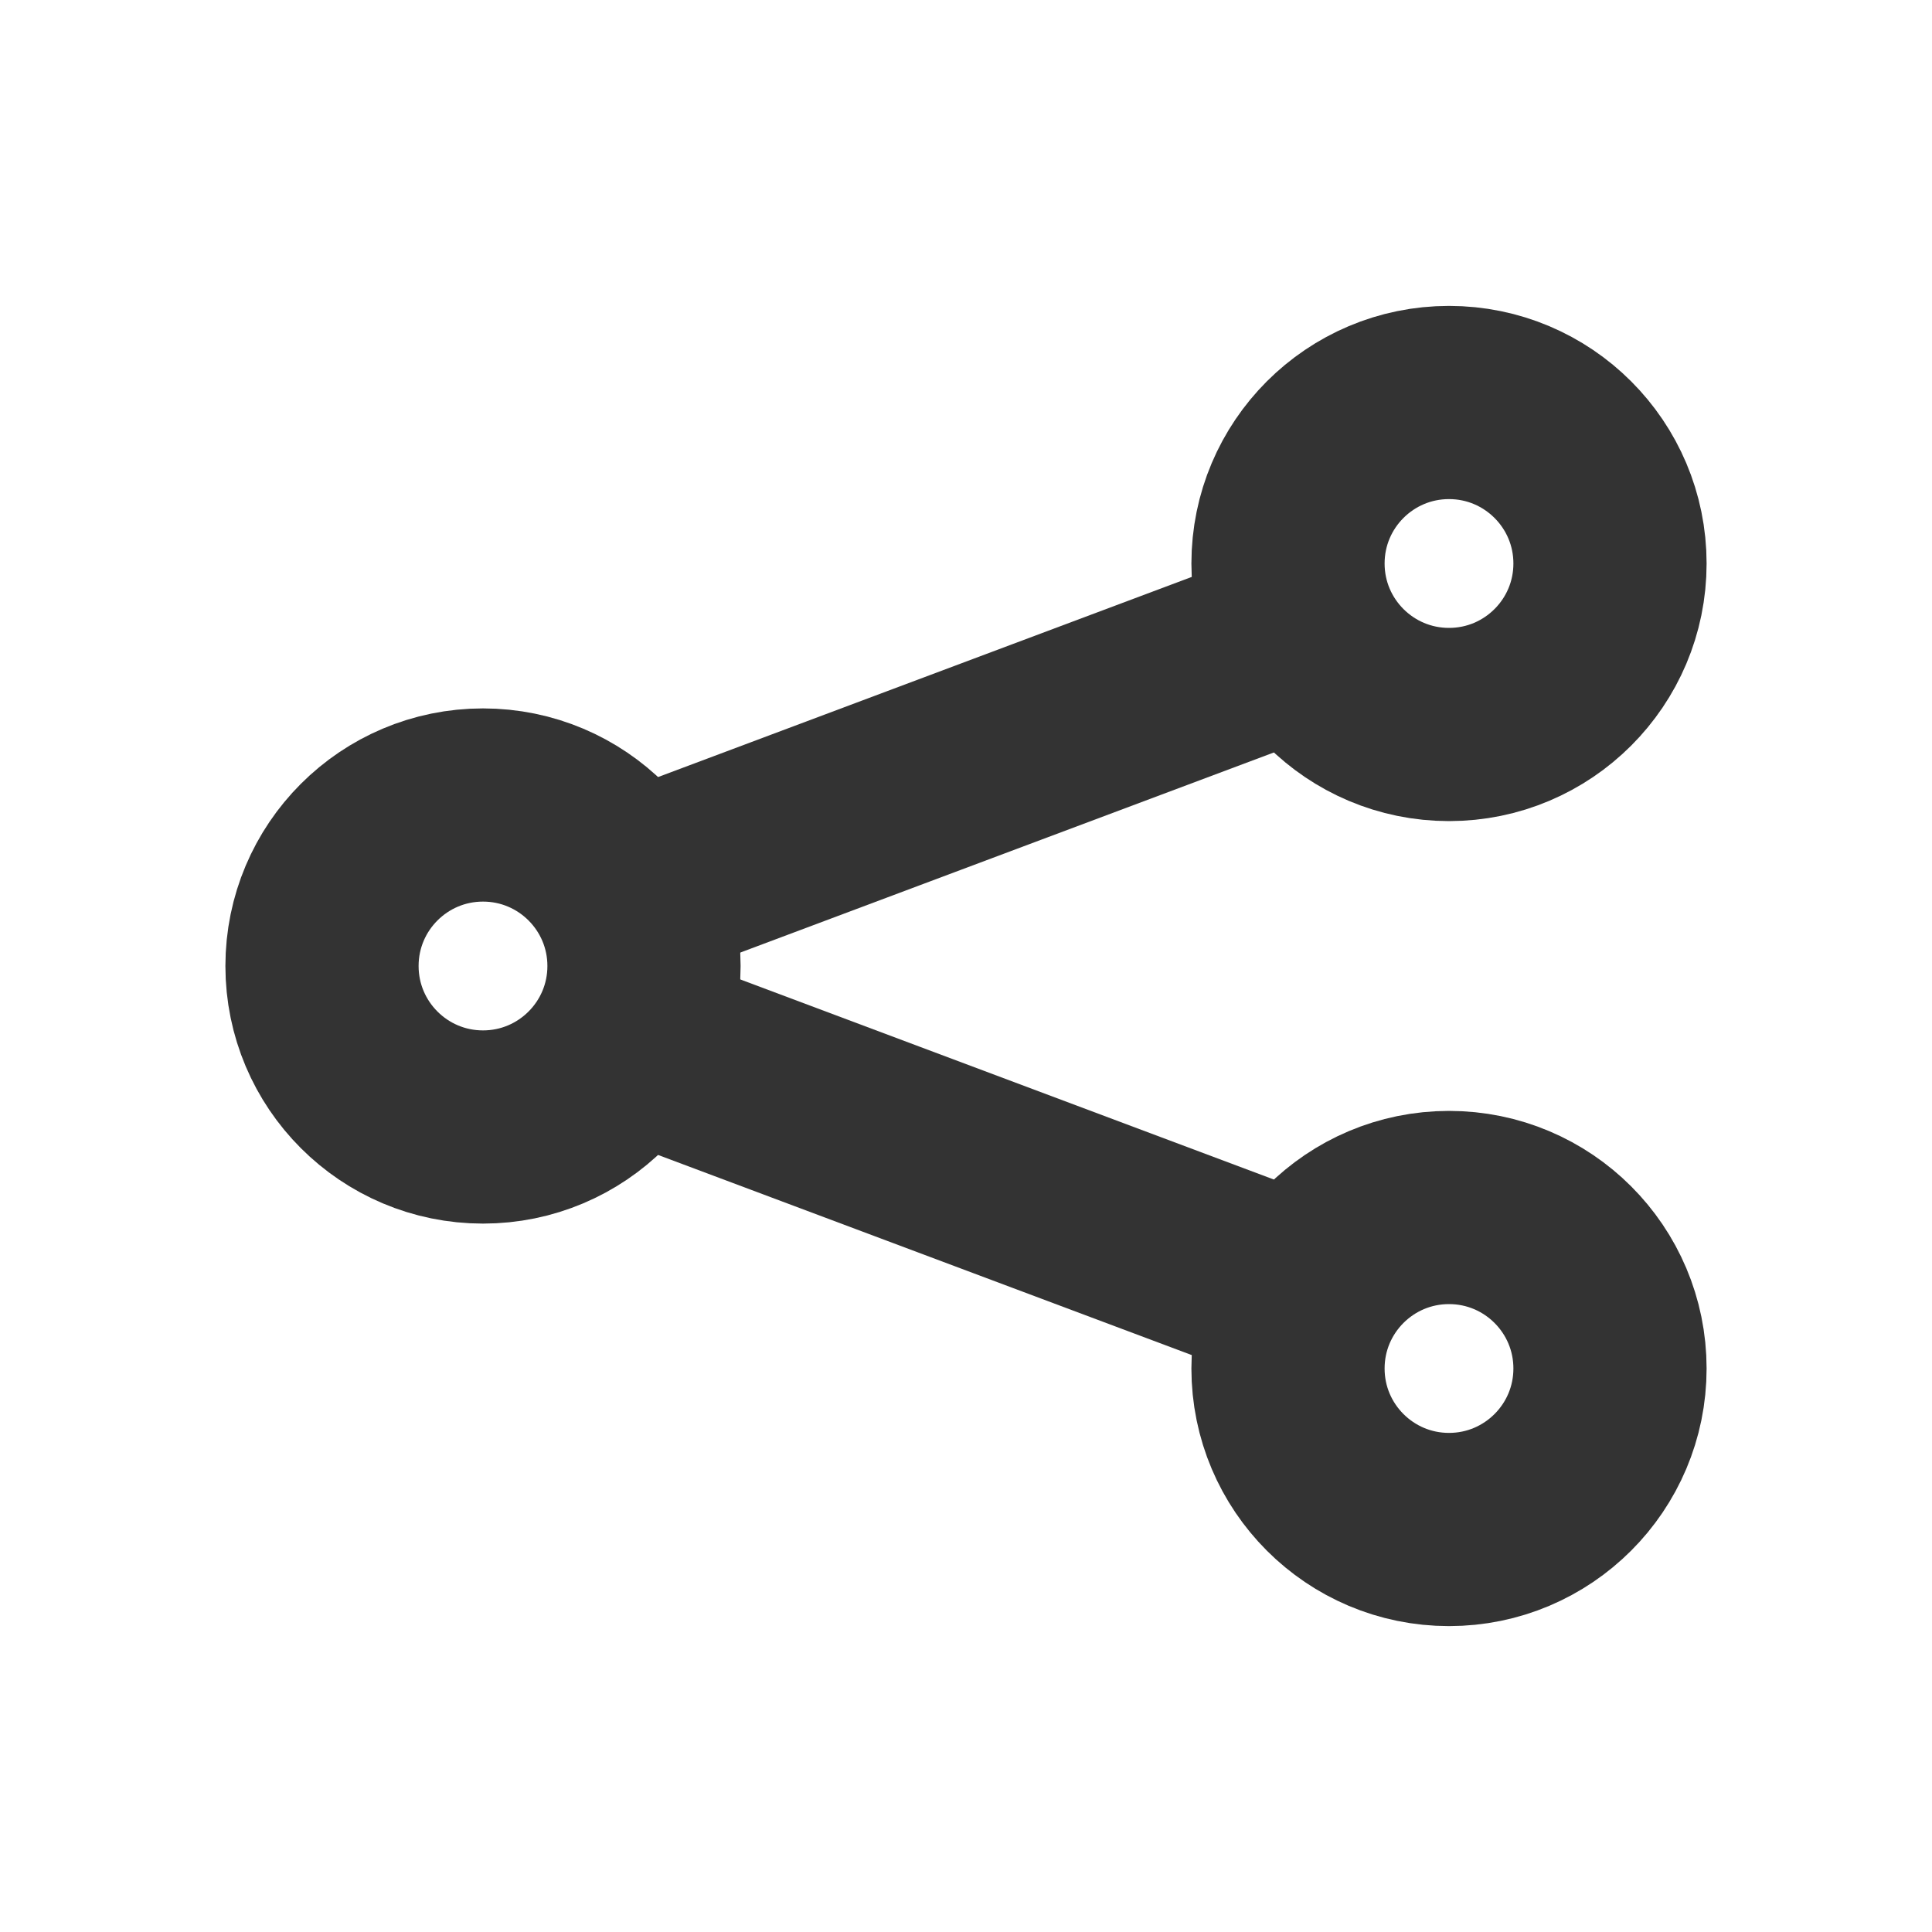 <svg role="img" xmlns="http://www.w3.org/2000/svg" width="40px" height="40px" viewBox="0 0 24 24" aria-labelledby="shareAndroidIconTitle shareAndroidIconDesc" stroke="#333333" stroke-width="2.4" stroke-linecap="square" stroke-linejoin="miter" fill="none" color="#333333"> <title id="shareAndroidIconTitle">Share</title> <desc id="shareAndroidIconDesc">Share on social services</desc> <path d="M16 8L8 11 16 8zM16 16L8 13 16 16z"/> <circle cx="6" cy="12" r="2"/> <circle cx="18" cy="7" r="2"/> <circle cx="18" cy="17" r="2"/> </svg>